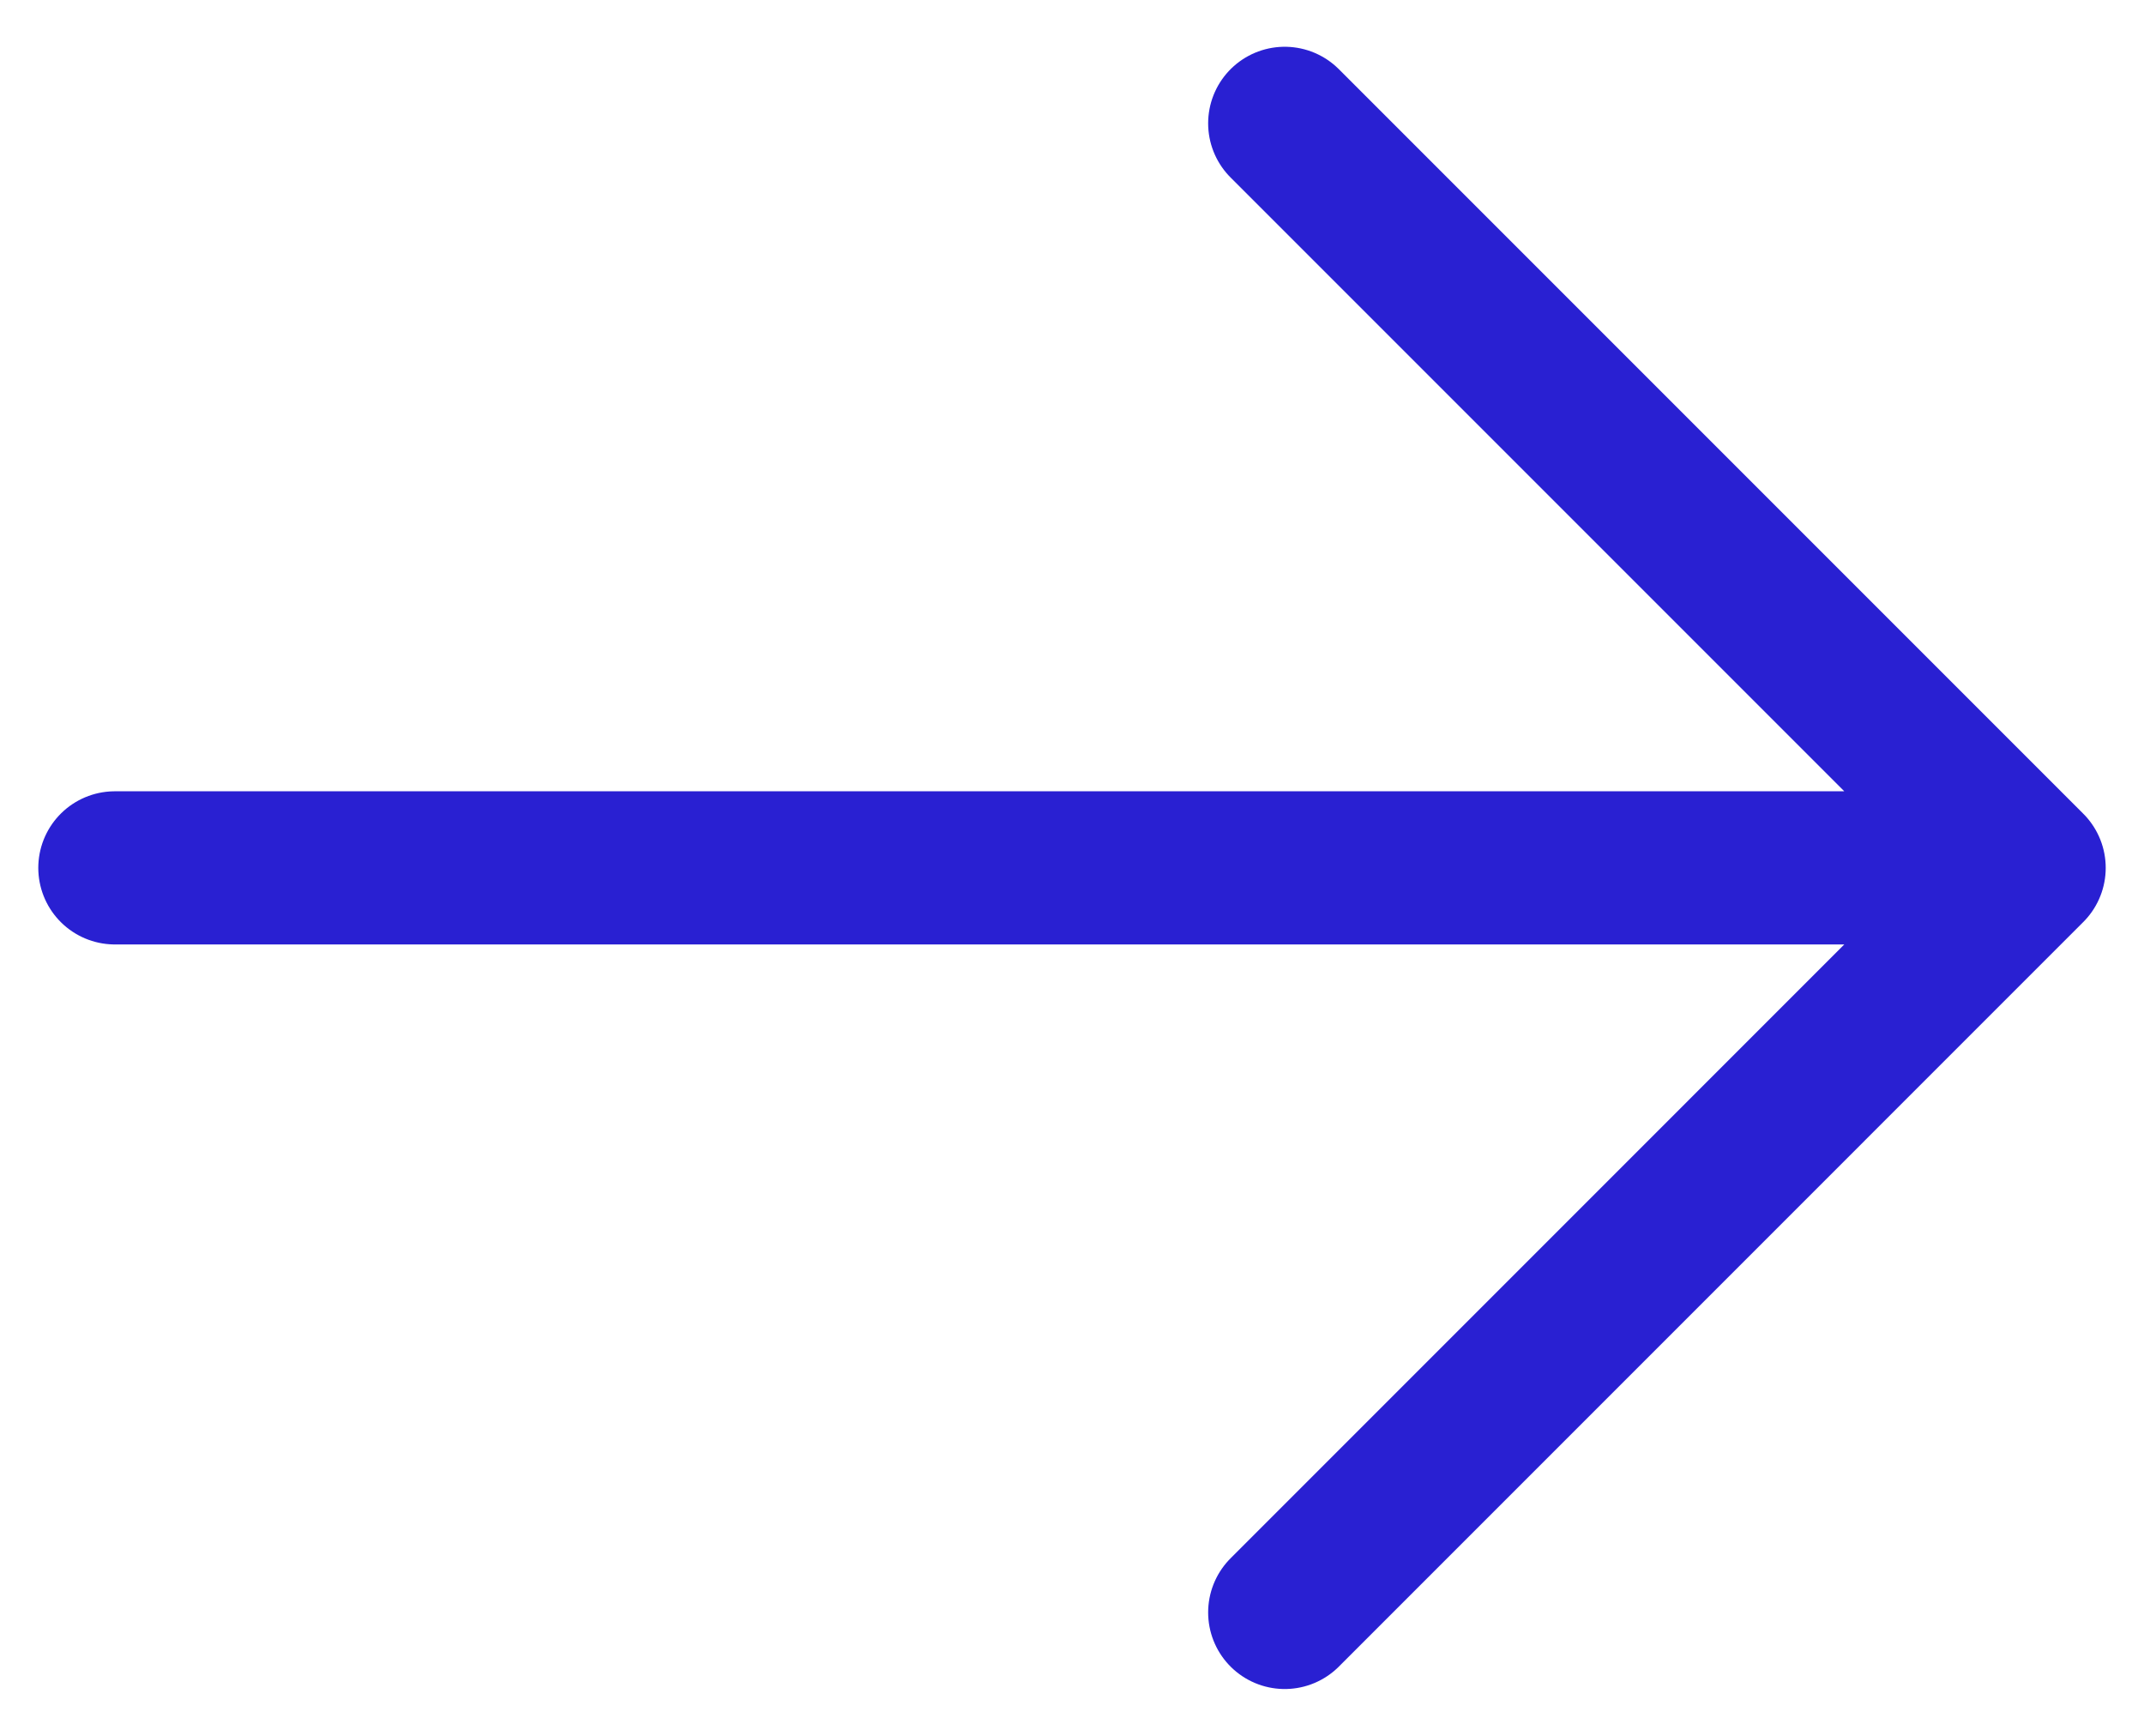 <svg width="42" height="34" viewBox="0 0 42 34" fill="none" xmlns="http://www.w3.org/2000/svg">
<path d="M25.167 2.416L39.75 16.999M39.75 16.999L25.167 31.583M39.75 16.999L2.25 16.999" stroke="#2920D2" stroke-width="3" stroke-linecap="round" stroke-linejoin="round"/>
</svg>
